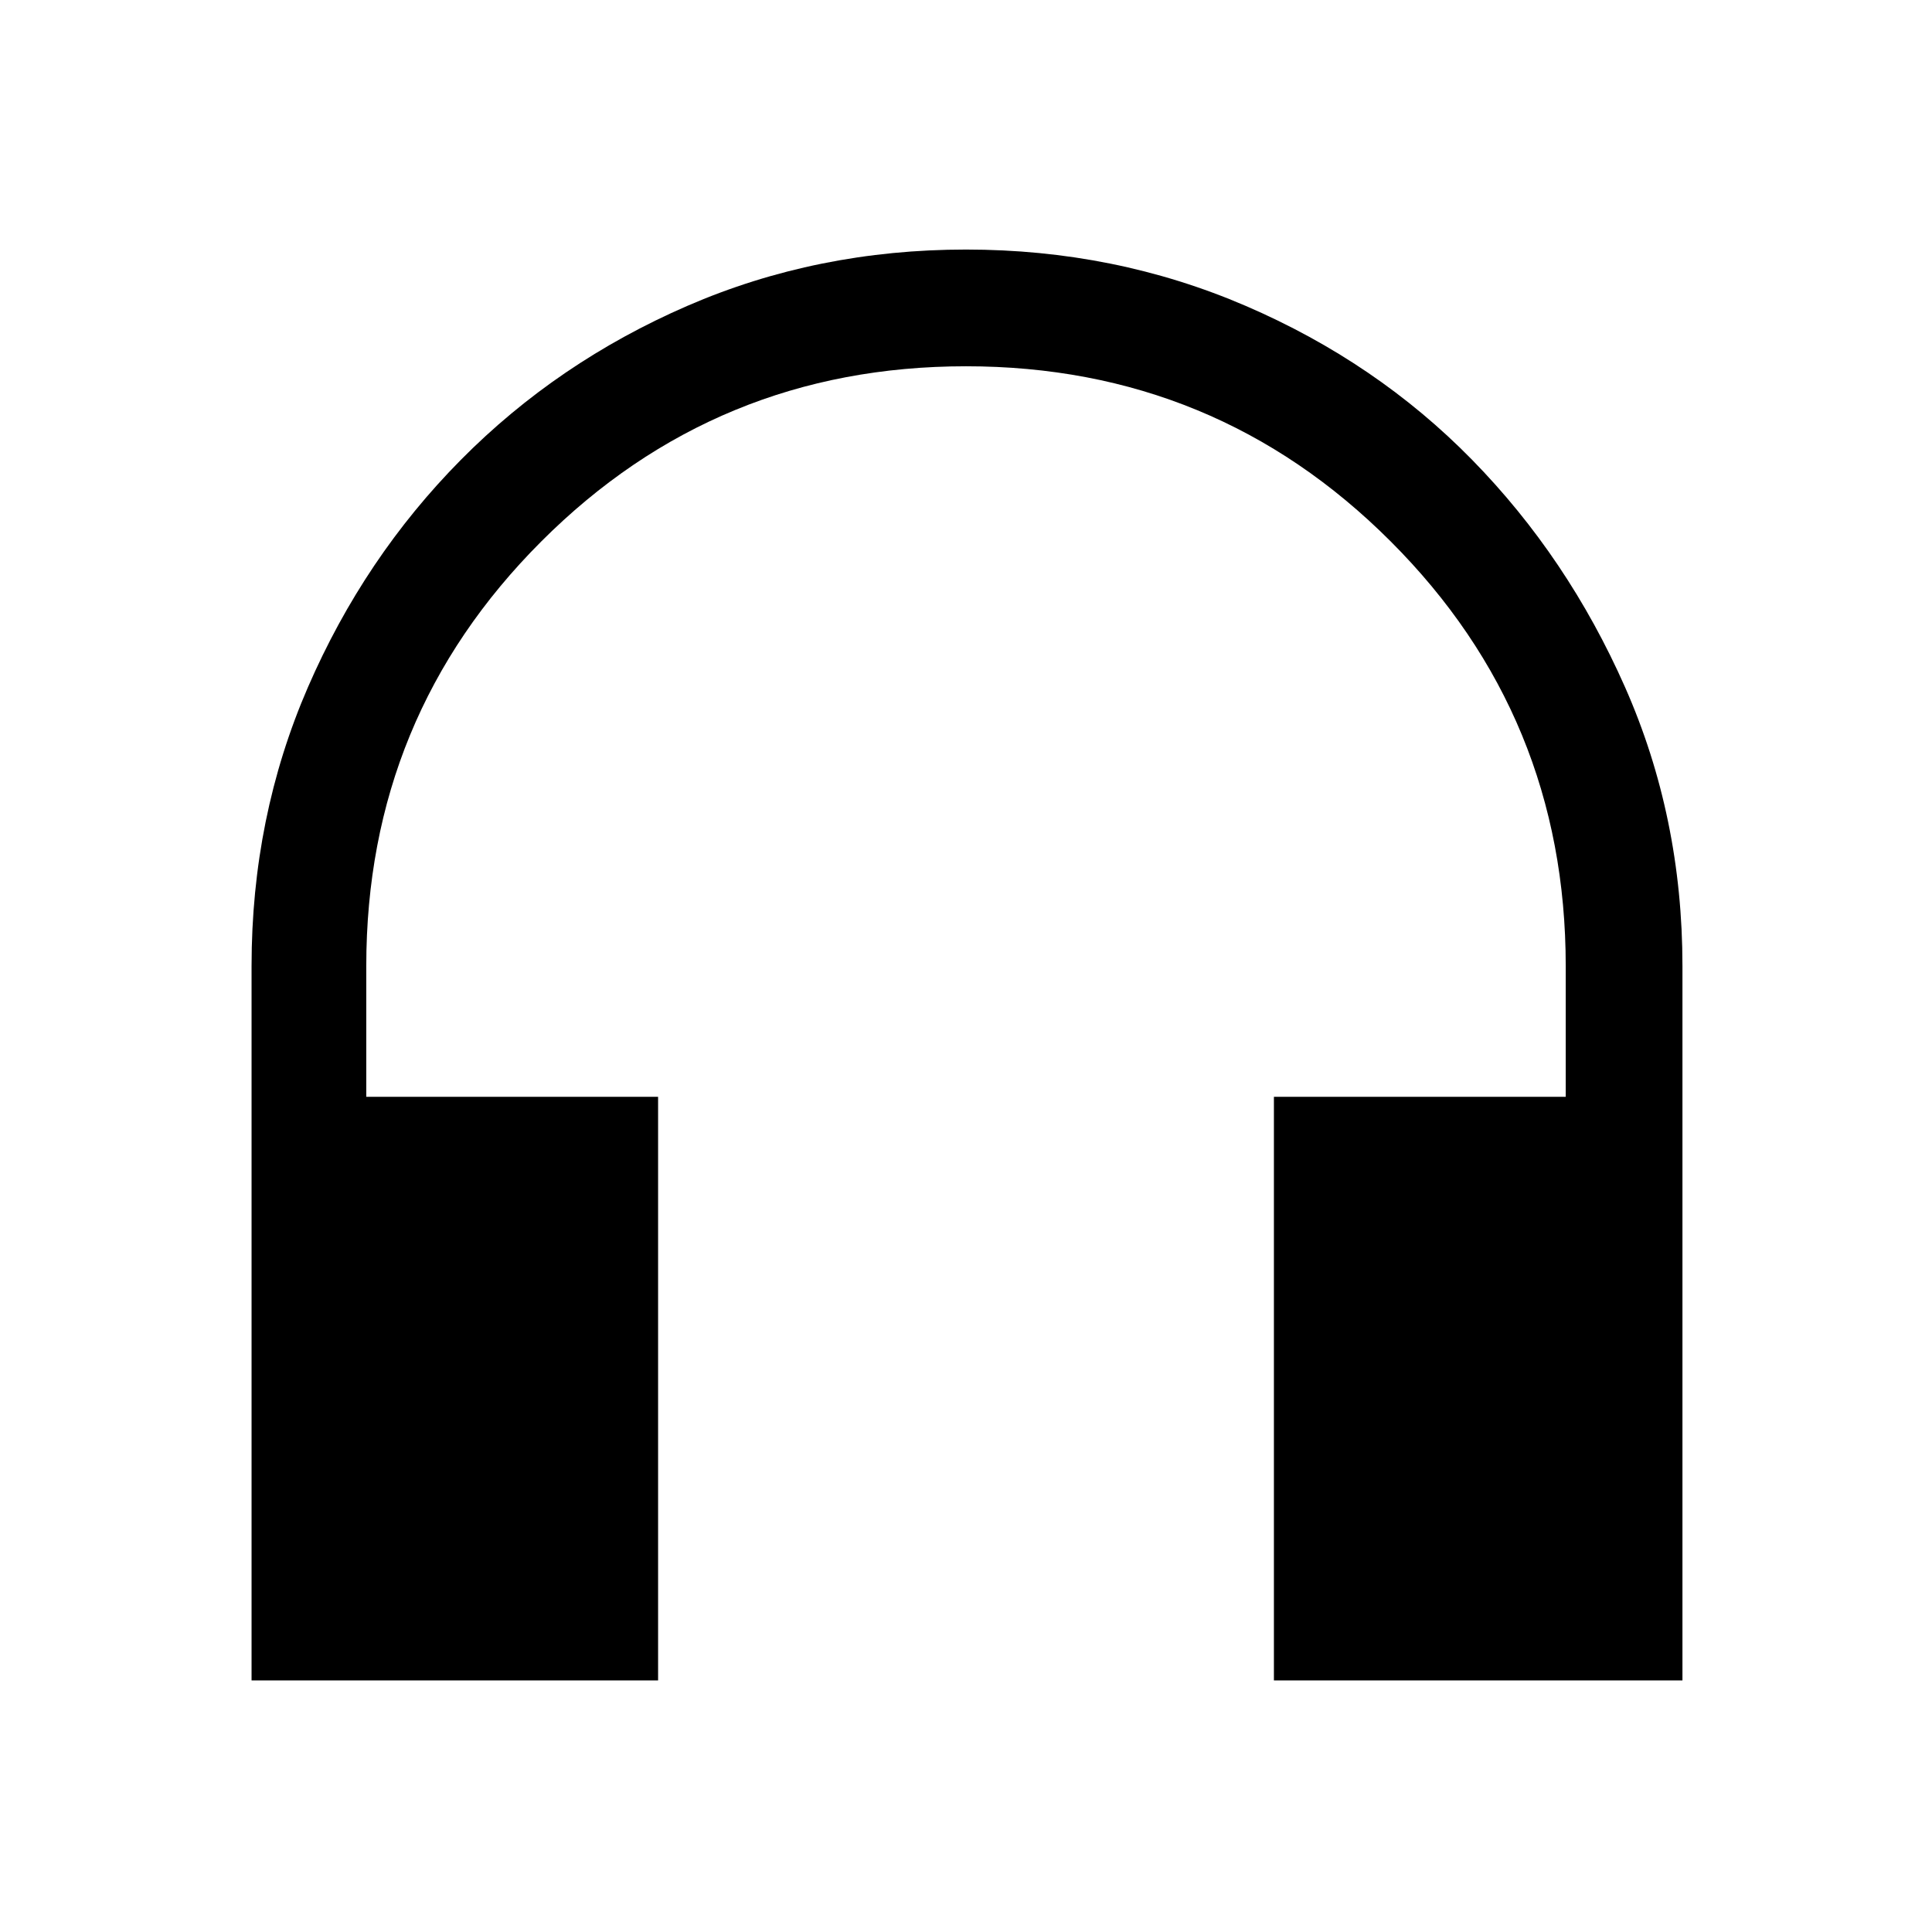<svg xmlns="http://www.w3.org/2000/svg" height="48" width="48"><path d="M6.25 41.75V24Q6.25 20.3 7.65 17.075Q9.05 13.85 11.45 11.425Q13.85 9 17.075 7.6Q20.3 6.2 24 6.2Q27.7 6.2 30.95 7.6Q34.2 9 36.575 11.425Q38.95 13.85 40.375 17.075Q41.8 20.3 41.8 24V41.75H31.65V27.25H38.9V24Q38.9 17.8 34.55 13.45Q30.2 9.1 24 9.1Q17.8 9.1 13.45 13.45Q9.1 17.8 9.1 24V27.25H16.35V41.75Z"/></svg>